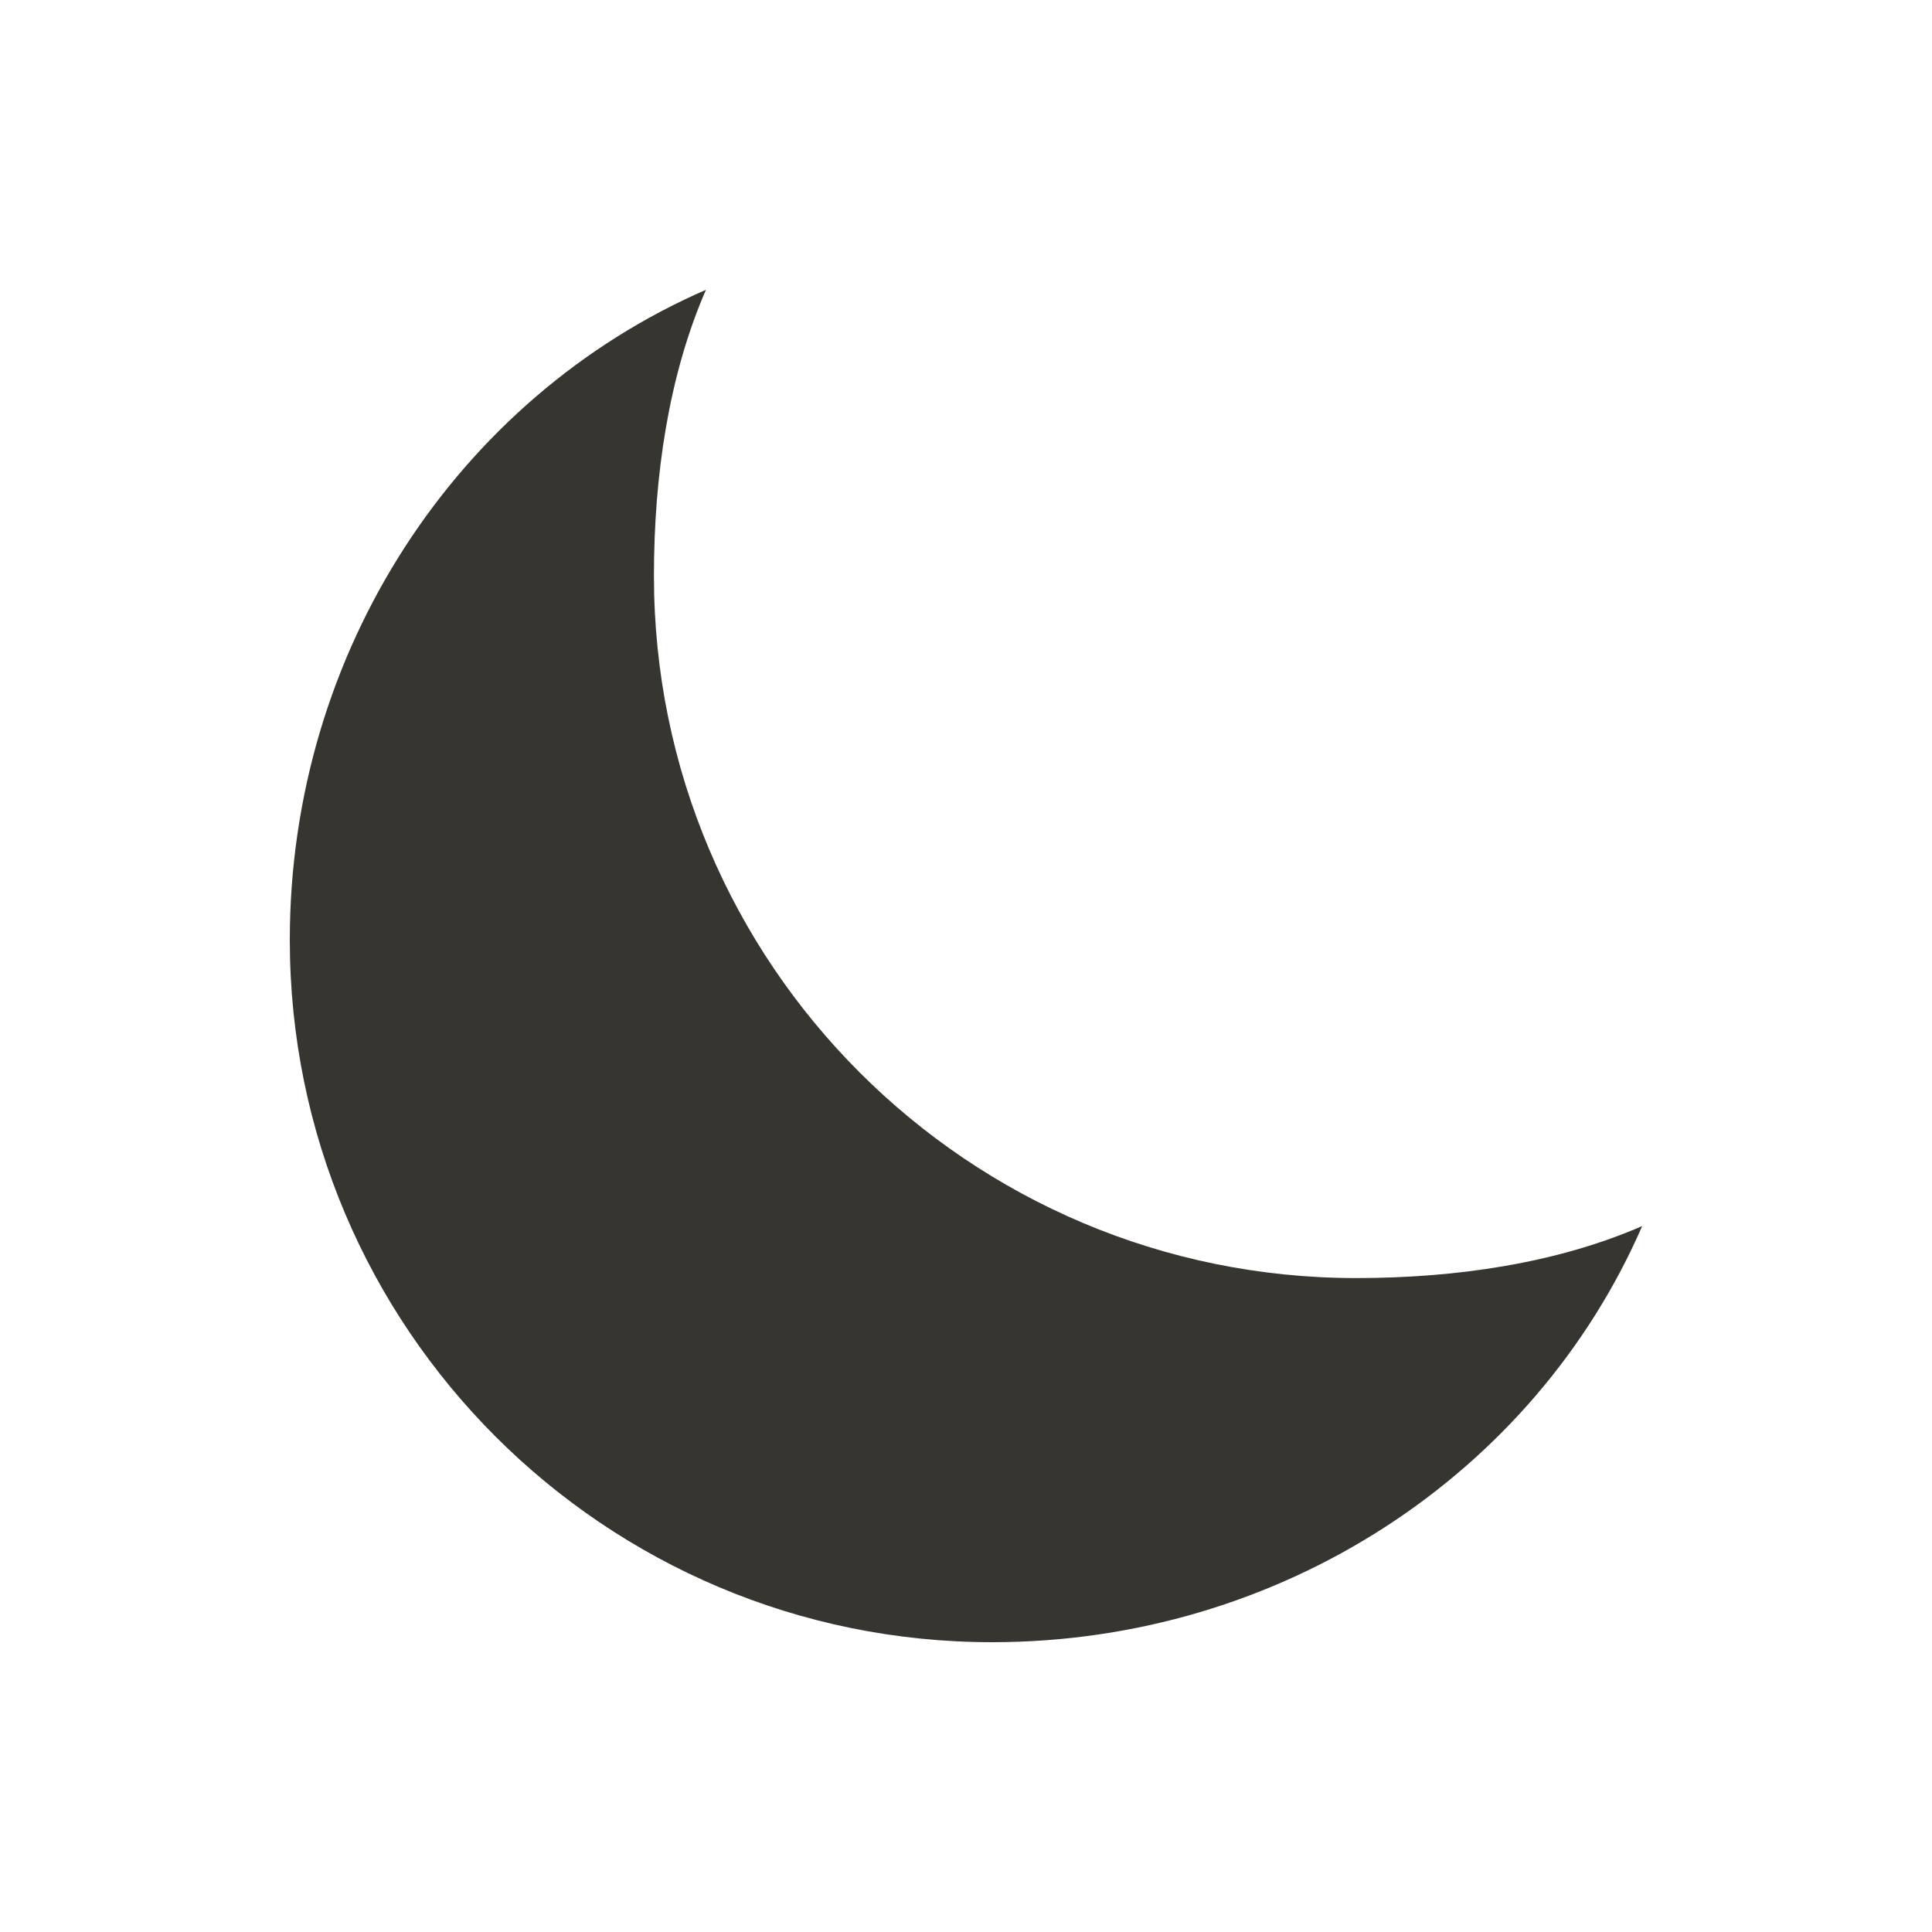 <!-- Generated by IcoMoon.io -->
<svg version="1.1" xmlns="http://www.w3.org/2000/svg" width="40" height="40" viewBox="0 0 40 40">
<title>io-moon-sharp</title>
<path fill="#37352f" d="M13.539 11.923c0-2.063 0.303-4.147 1.077-5.923-5.144 2.239-8.616 7.493-8.616 13.461 0 8.029 6.509 14.539 14.539 14.539 5.968 0 11.222-3.471 13.461-8.616-1.776 0.774-3.862 1.077-5.923 1.077-8.029 0-14.538-6.509-14.538-14.538z"></path>
</svg>
